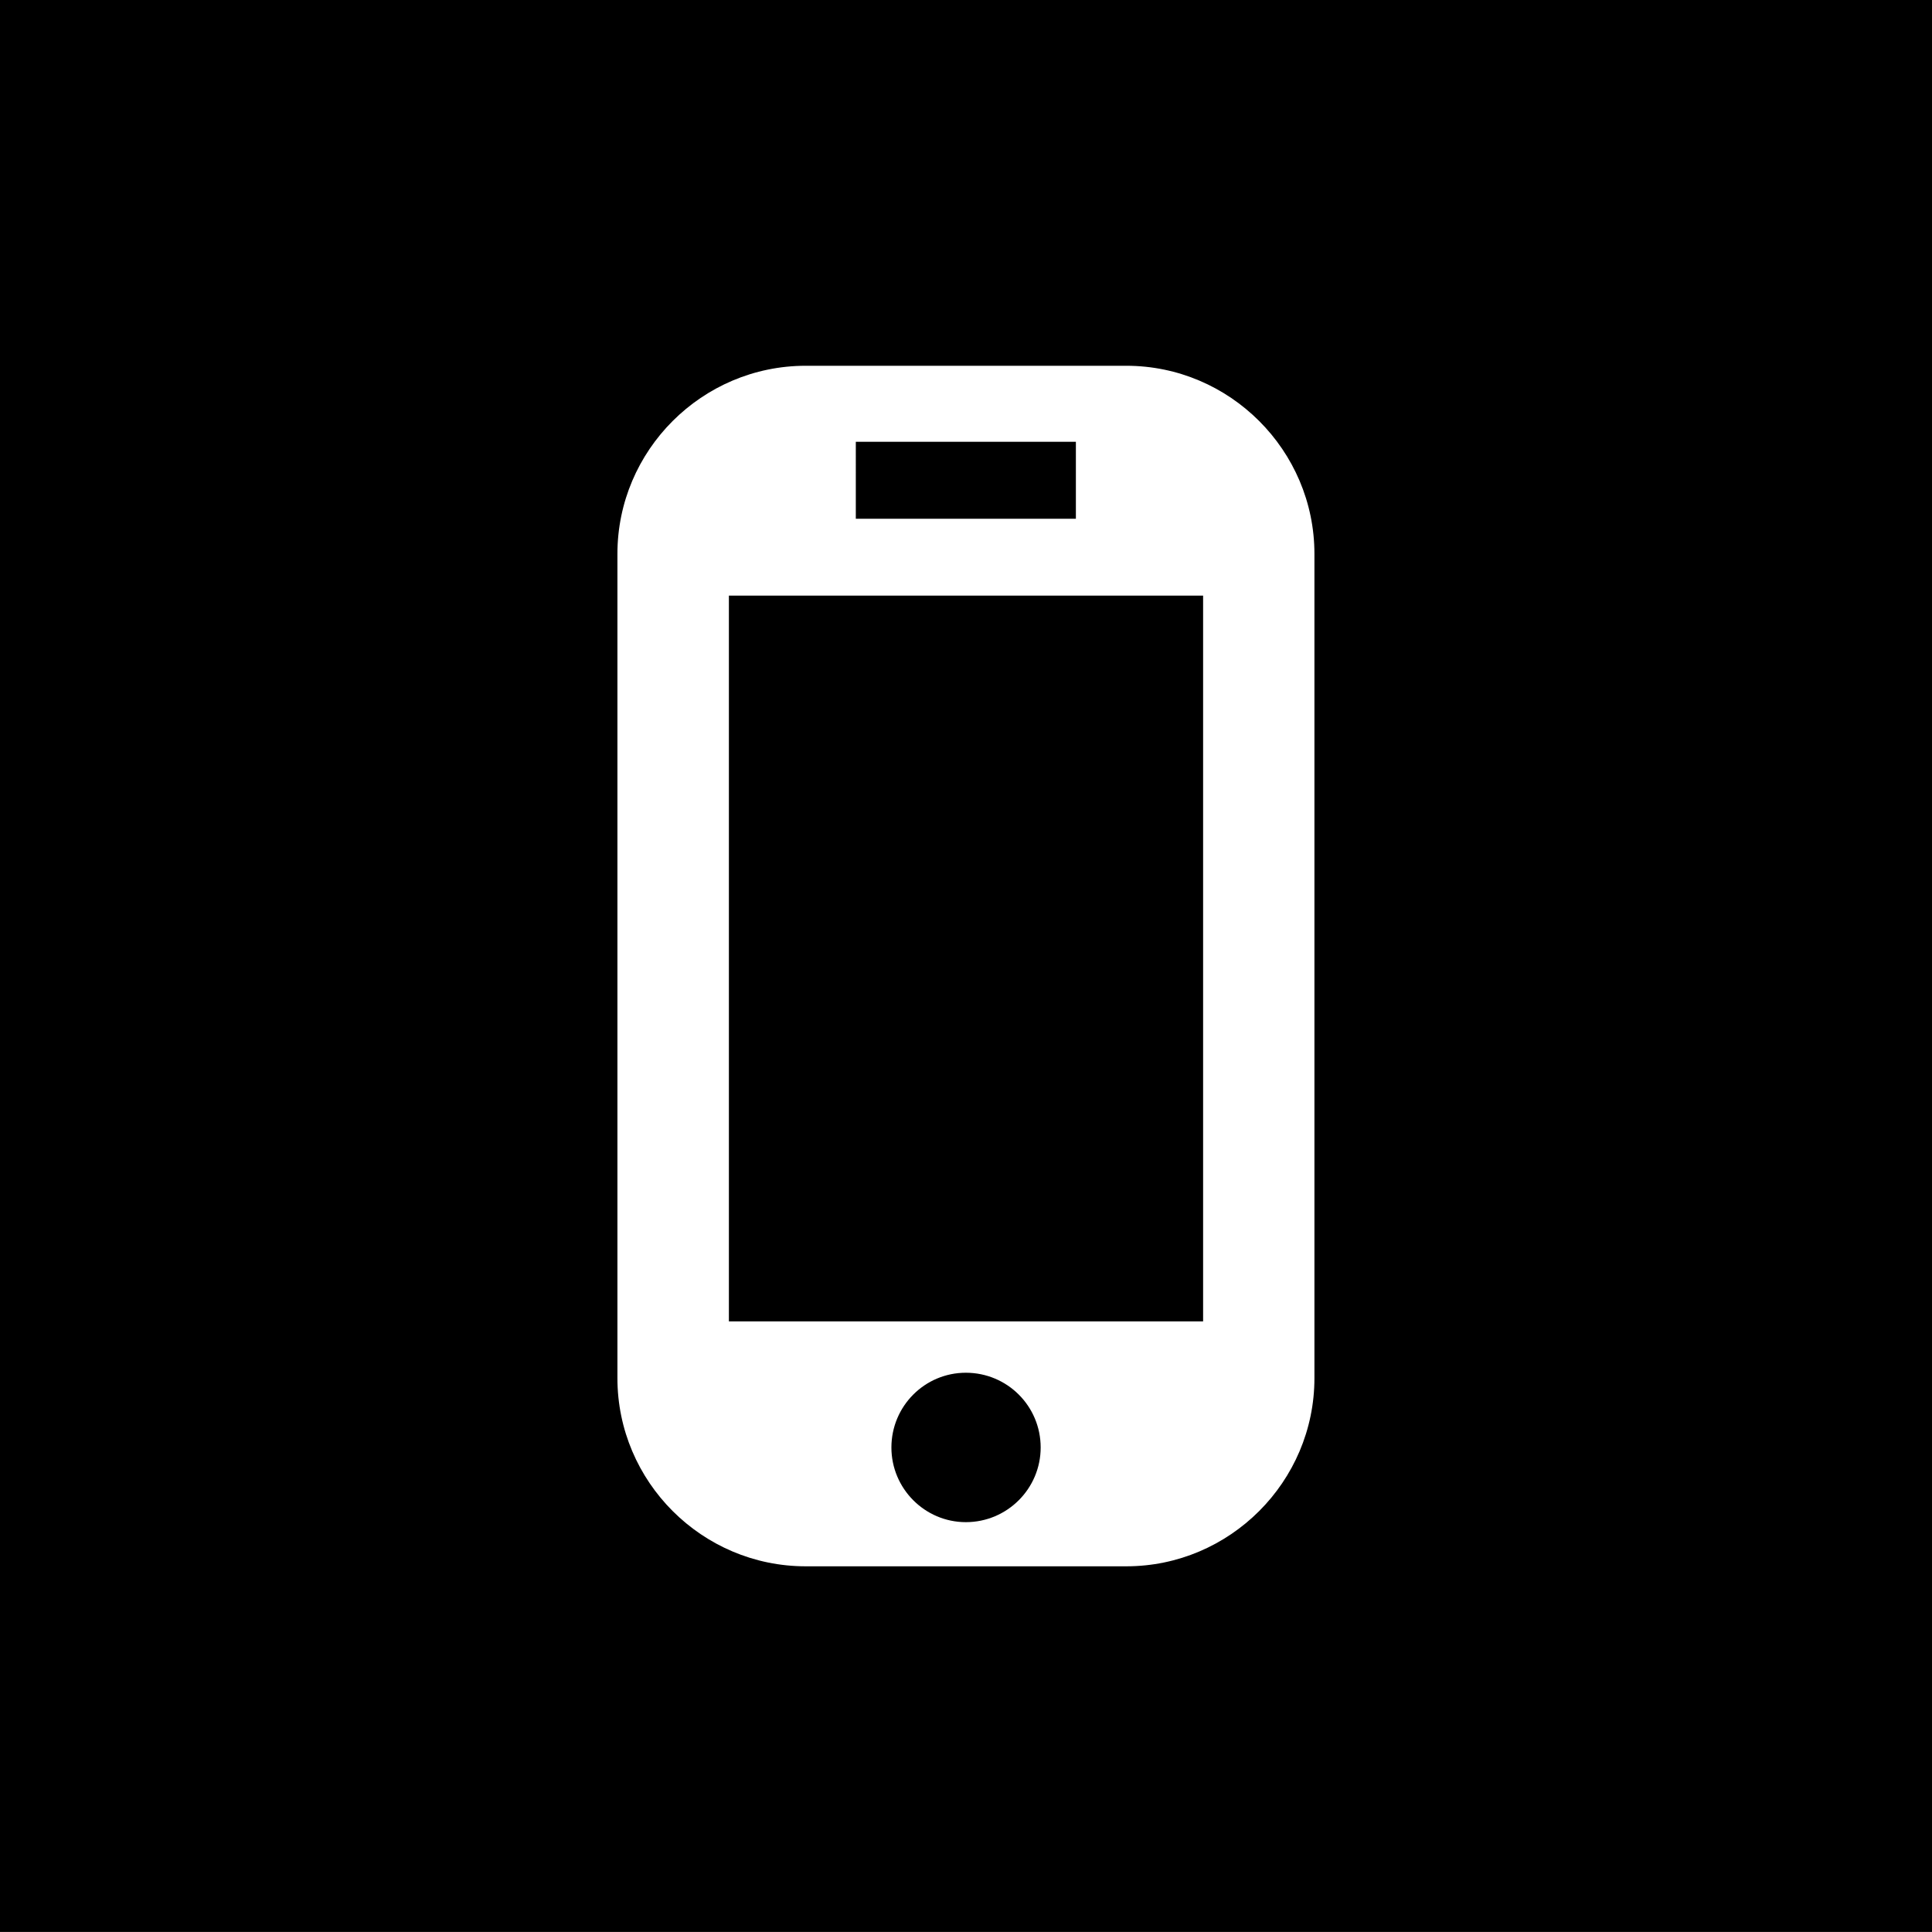 <?xml version="1.0" encoding="utf-8"?>
<!-- Generator: Adobe Illustrator 26.4.1, SVG Export Plug-In . SVG Version: 6.00 Build 0)  -->
<svg version="1.1" id="Vrstva_1" xmlns="http://www.w3.org/2000/svg" xmlns:xlink="http://www.w3.org/1999/xlink" x="0px" y="0px"
	 viewBox="0 0 25.512 25.512" style="enable-background:new 0 0 25.512 25.512;" xml:space="preserve">
<style type="text/css">
	.st0{fill-rule:evenodd;clip-rule:evenodd;}
</style>
<path class="st0" d="M14.207,6.85h-2.906V5.834h2.906V6.85z M12.754,18.127
	c-0.542,0-0.983,0.441-0.983,0.987c0,0.542,0.441,0.986,0.983,0.986
	c0.547,0,0.988-0.444,0.988-0.986C13.742,18.568,13.301,18.127,12.754,18.127z
	 M9.625,17.449h6.262V7.865H9.625V17.449z M25.512,0v3.778v2.419v13.117v6.197
	H20.975h-8.214c-0.002,0-0.003,0-0.005,0c-0.002,0-0.003-0-0.005-0
	h-8.214H0v-6.197V6.197V3.778V0h12.751c0.002,0,0.003,0,0.005,0c0.002,0,0.003,0,0.005,0
	H25.512z M14.873,4.83h-4.234c-1.369,0-2.486,1.117-2.486,2.484v10.884
	c0,1.368,1.117,2.485,2.486,2.485h4.234c1.366,0,2.484-1.117,2.484-2.485V7.314
	C17.357,5.947,16.239,4.83,14.873,4.83z"/>
</svg>
